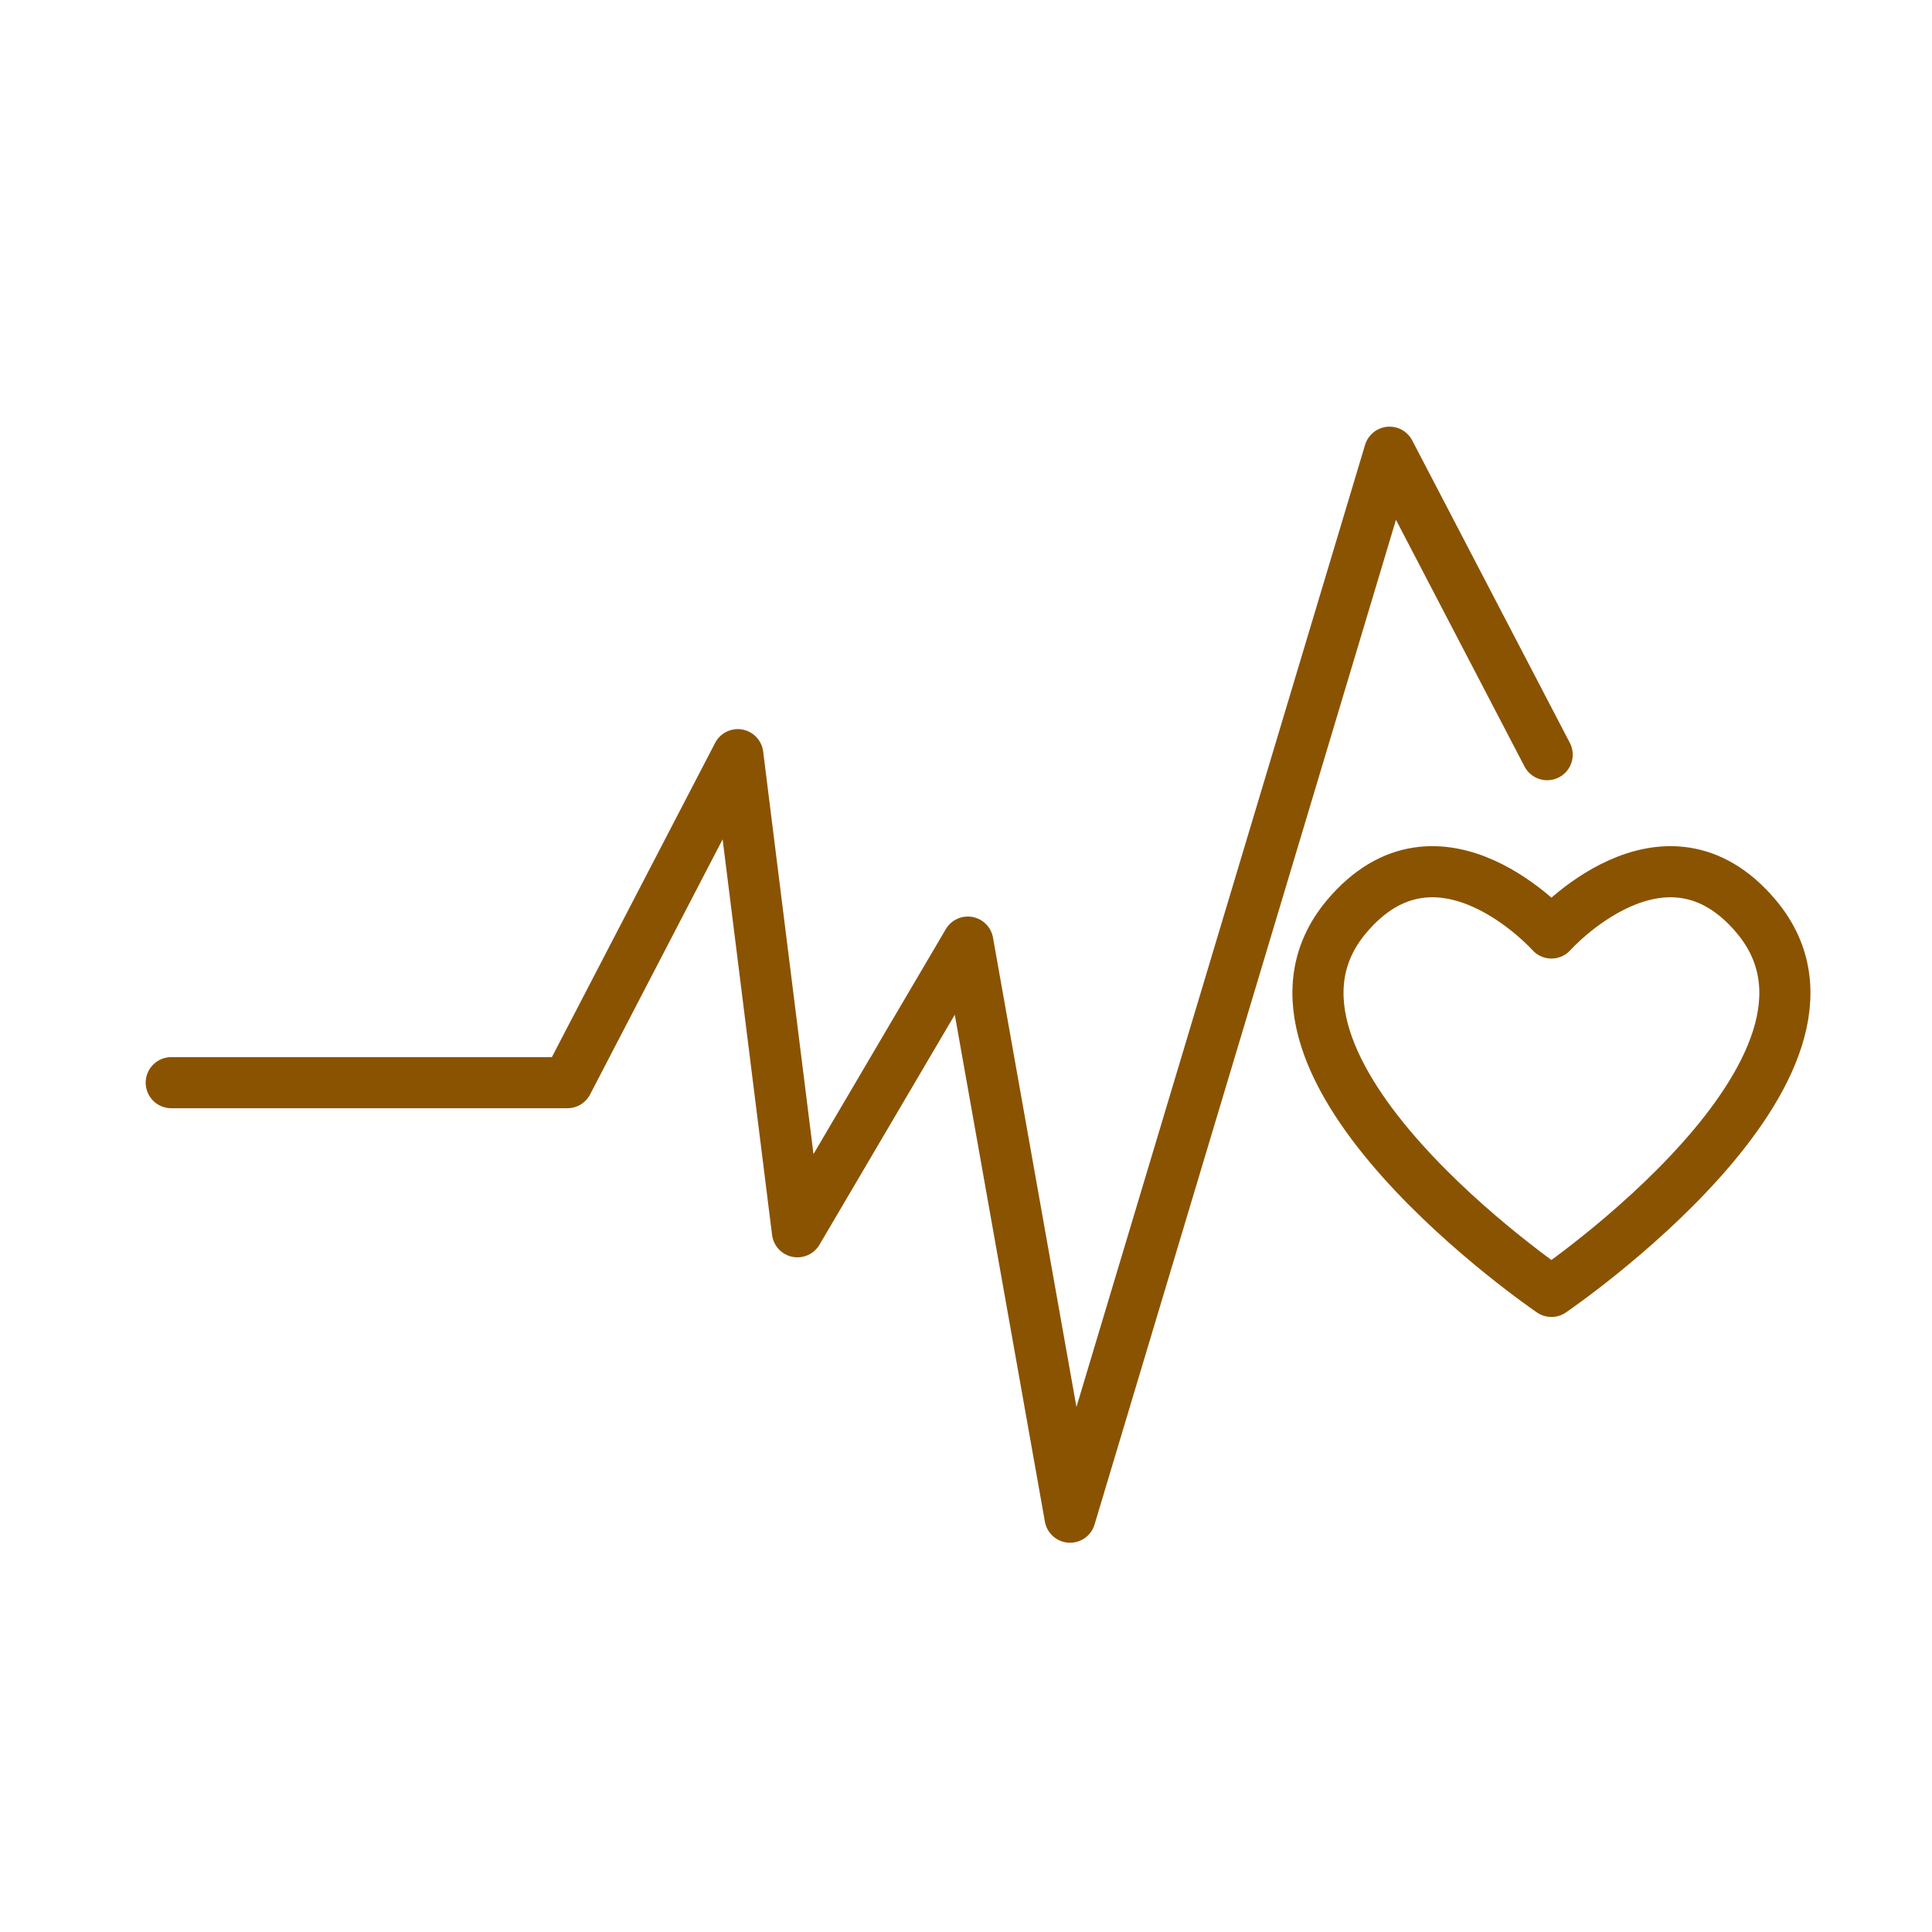 <?xml version='1.0' encoding='UTF-8'?>
<svg xmlns="http://www.w3.org/2000/svg" id="q" data-name="Sante" viewBox="0 0 453.54 453.54">
  <defs>
    <style>
      .ap {
        fill: none;
        stroke: #8A5301;
        stroke-linecap: round;
        stroke-linejoin: round;
        stroke-width: 12px;
      }
    </style>
  </defs>
  <polyline class="ap" points="40.2 254.16 133.2 254.16 173.2 177.16 187.2 289.16 227.2 221.16 251.2 356.16 326.2 106.16 363.2 177.16"/>
  <path class="ap" d="M364.2,303.16s-77.61-52.81-48.12-87.96c21.65-25.82,48.12,3.82,48.12,3.82,0,0,26.47-29.64,48.12-3.82,29.49,35.16-48.12,87.96-48.12,87.96Z"/>
</svg>
